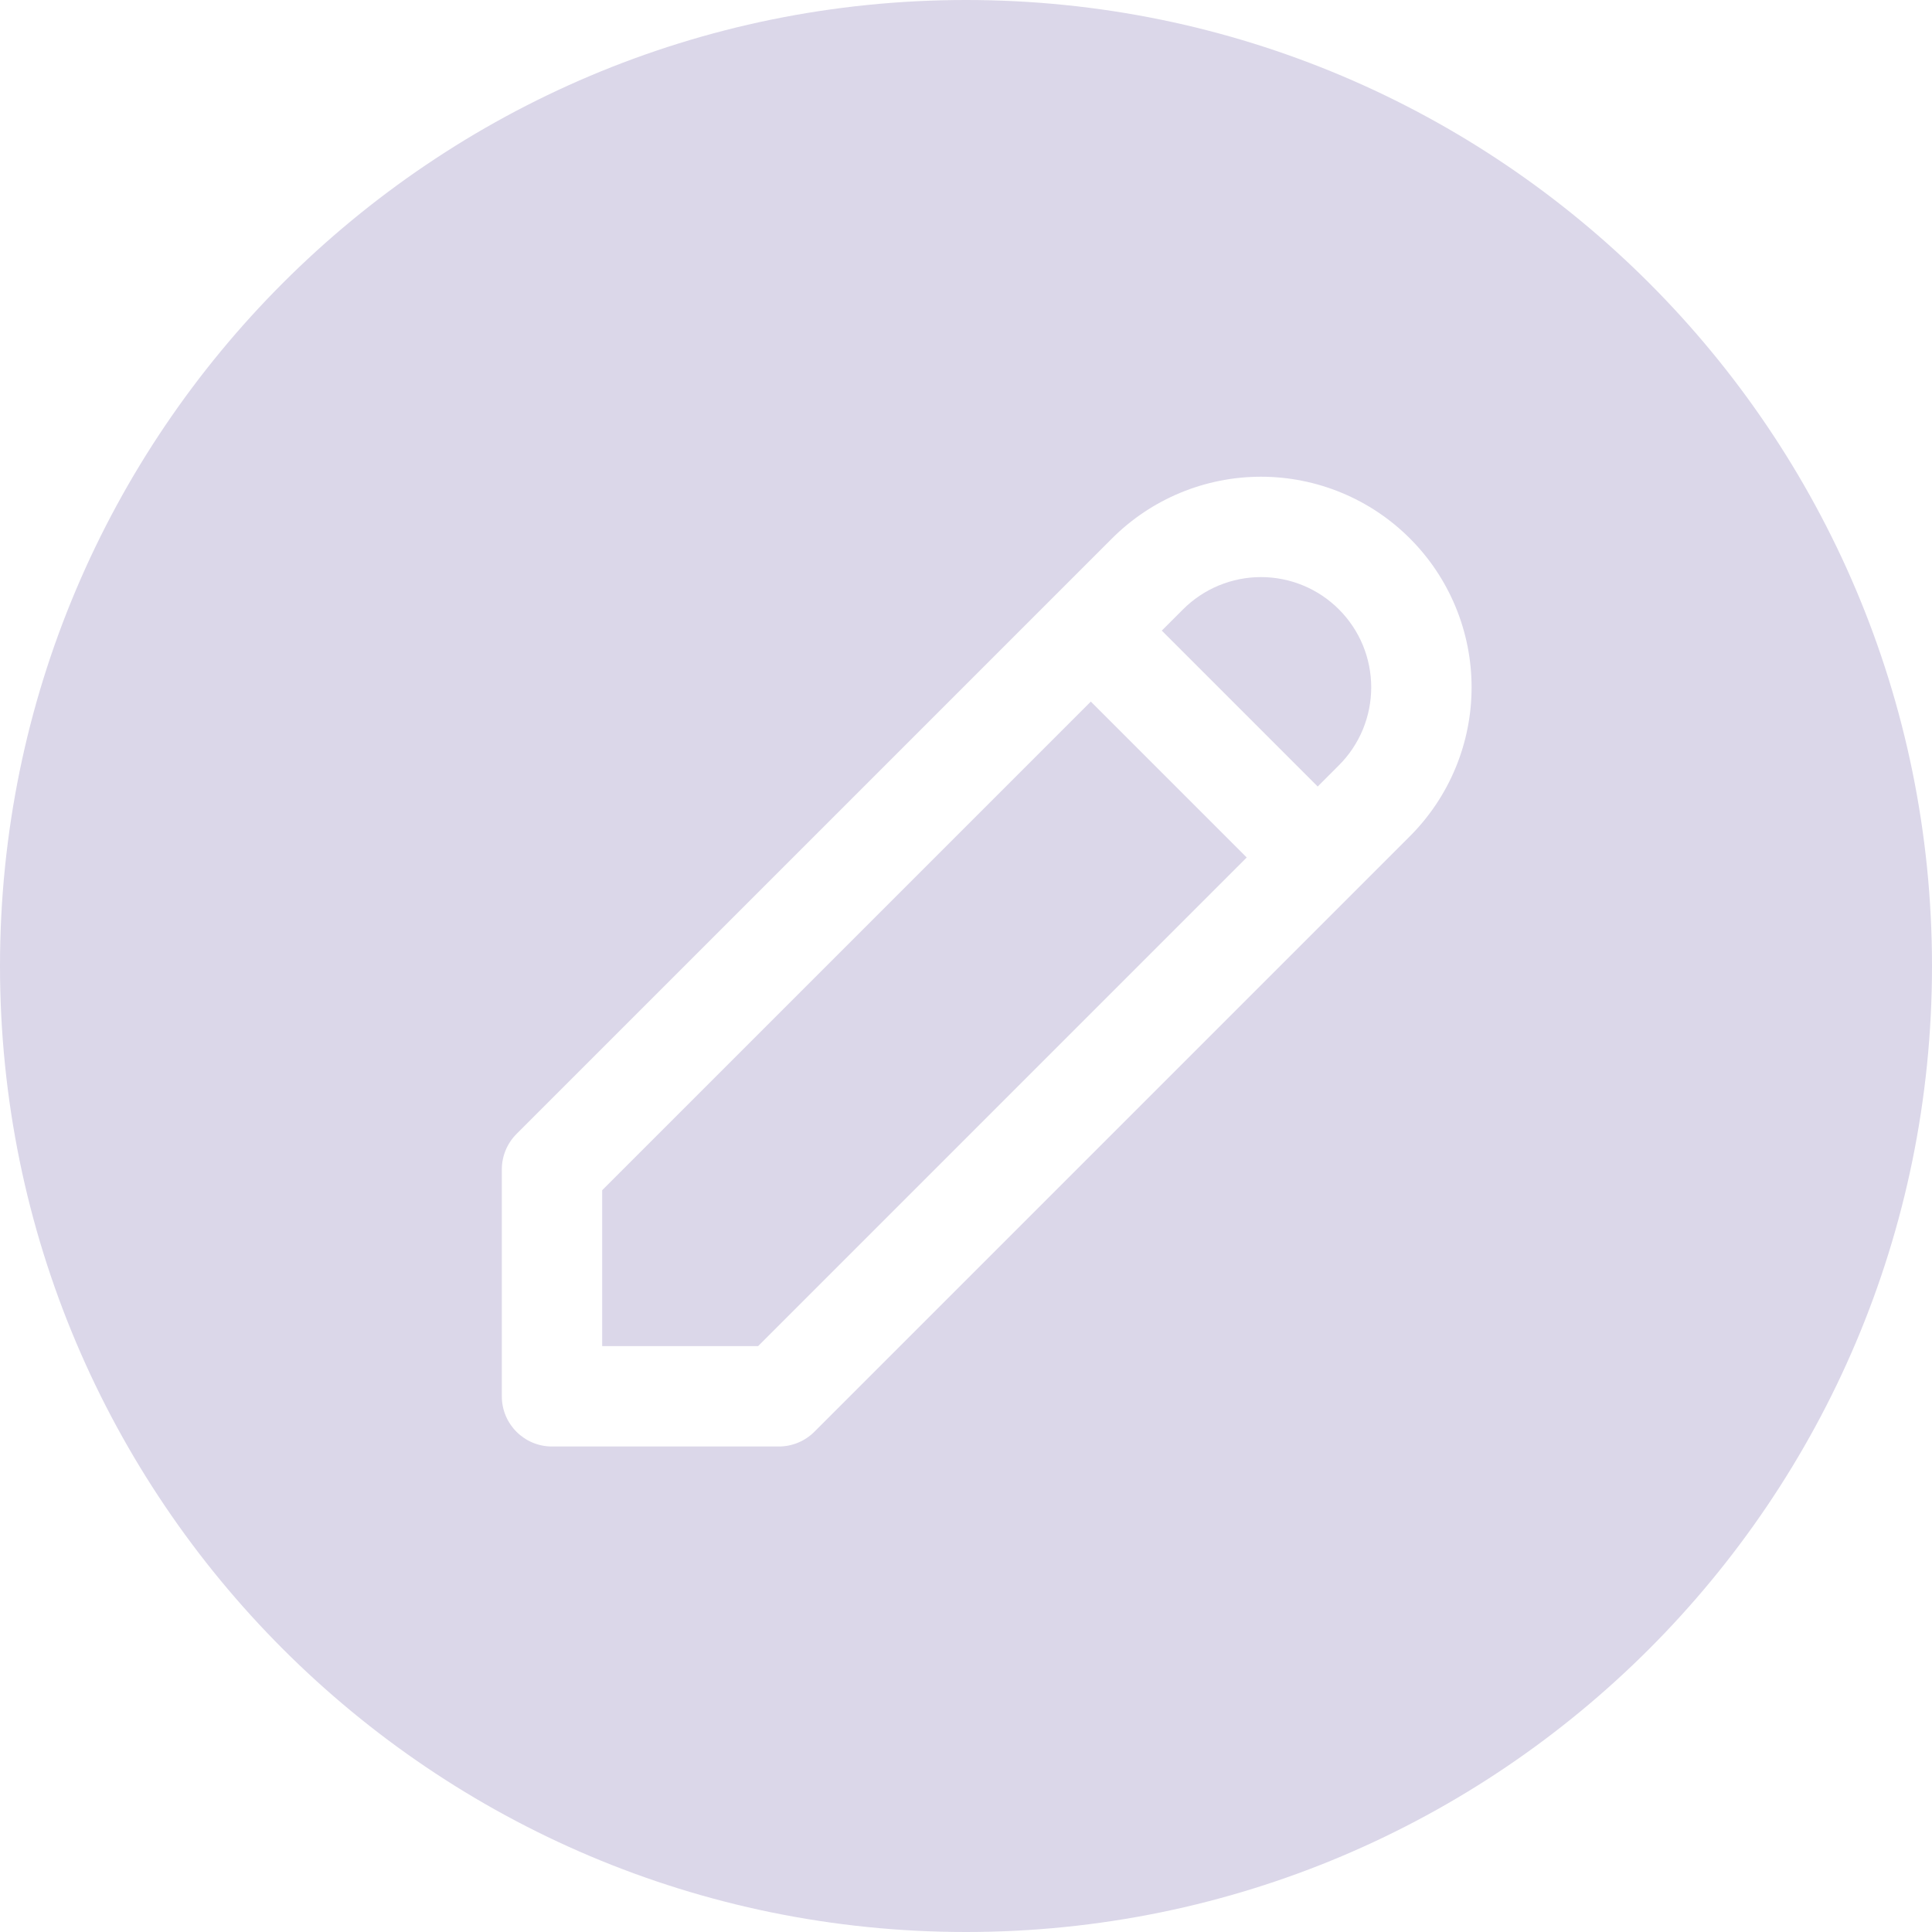 <svg width="77" height="77" viewBox="0 0 77 77" fill="none" xmlns="http://www.w3.org/2000/svg">
<path fill-rule="evenodd" clip-rule="evenodd" d="M38.5 77C59.763 77 77 59.763 77 38.5C77 17.237 59.763 0 38.5 0C17.237 0 0 17.237 0 38.5C0 59.763 17.237 77 38.5 77ZM50.256 19C49.154 19 48.063 19.217 47.044 19.639C46.026 20.061 45.1 20.679 44.321 21.459L42.061 23.719L20.586 45.194C20.211 45.569 20 46.078 20 46.608V55.65C20 56.755 20.895 57.65 22 57.65H31.042C31.573 57.65 32.081 57.439 32.456 57.064L53.929 35.591L53.931 35.589L53.933 35.588L56.191 33.329C56.971 32.55 57.589 31.624 58.011 30.606C58.433 29.587 58.65 28.496 58.65 27.394C58.65 26.291 58.433 25.2 58.011 24.182C57.589 23.163 56.971 22.238 56.191 21.459C55.412 20.679 54.487 20.061 53.468 19.639C52.45 19.217 51.359 19 50.256 19ZM24 47.436L43.475 27.962L49.688 34.175L30.214 53.65H24V47.436ZM46.303 25.133L52.517 31.347L53.363 30.5C53.771 30.093 54.095 29.608 54.316 29.075C54.536 28.542 54.65 27.971 54.65 27.394C54.65 26.817 54.536 26.245 54.316 25.712C54.095 25.179 53.771 24.695 53.363 24.287C52.955 23.879 52.471 23.555 51.938 23.334C51.405 23.114 50.833 23 50.256 23C49.679 23 49.108 23.114 48.575 23.334C48.042 23.555 47.557 23.879 47.15 24.287L46.303 25.133Z" fill="#DBD7E9"/>
</svg>
